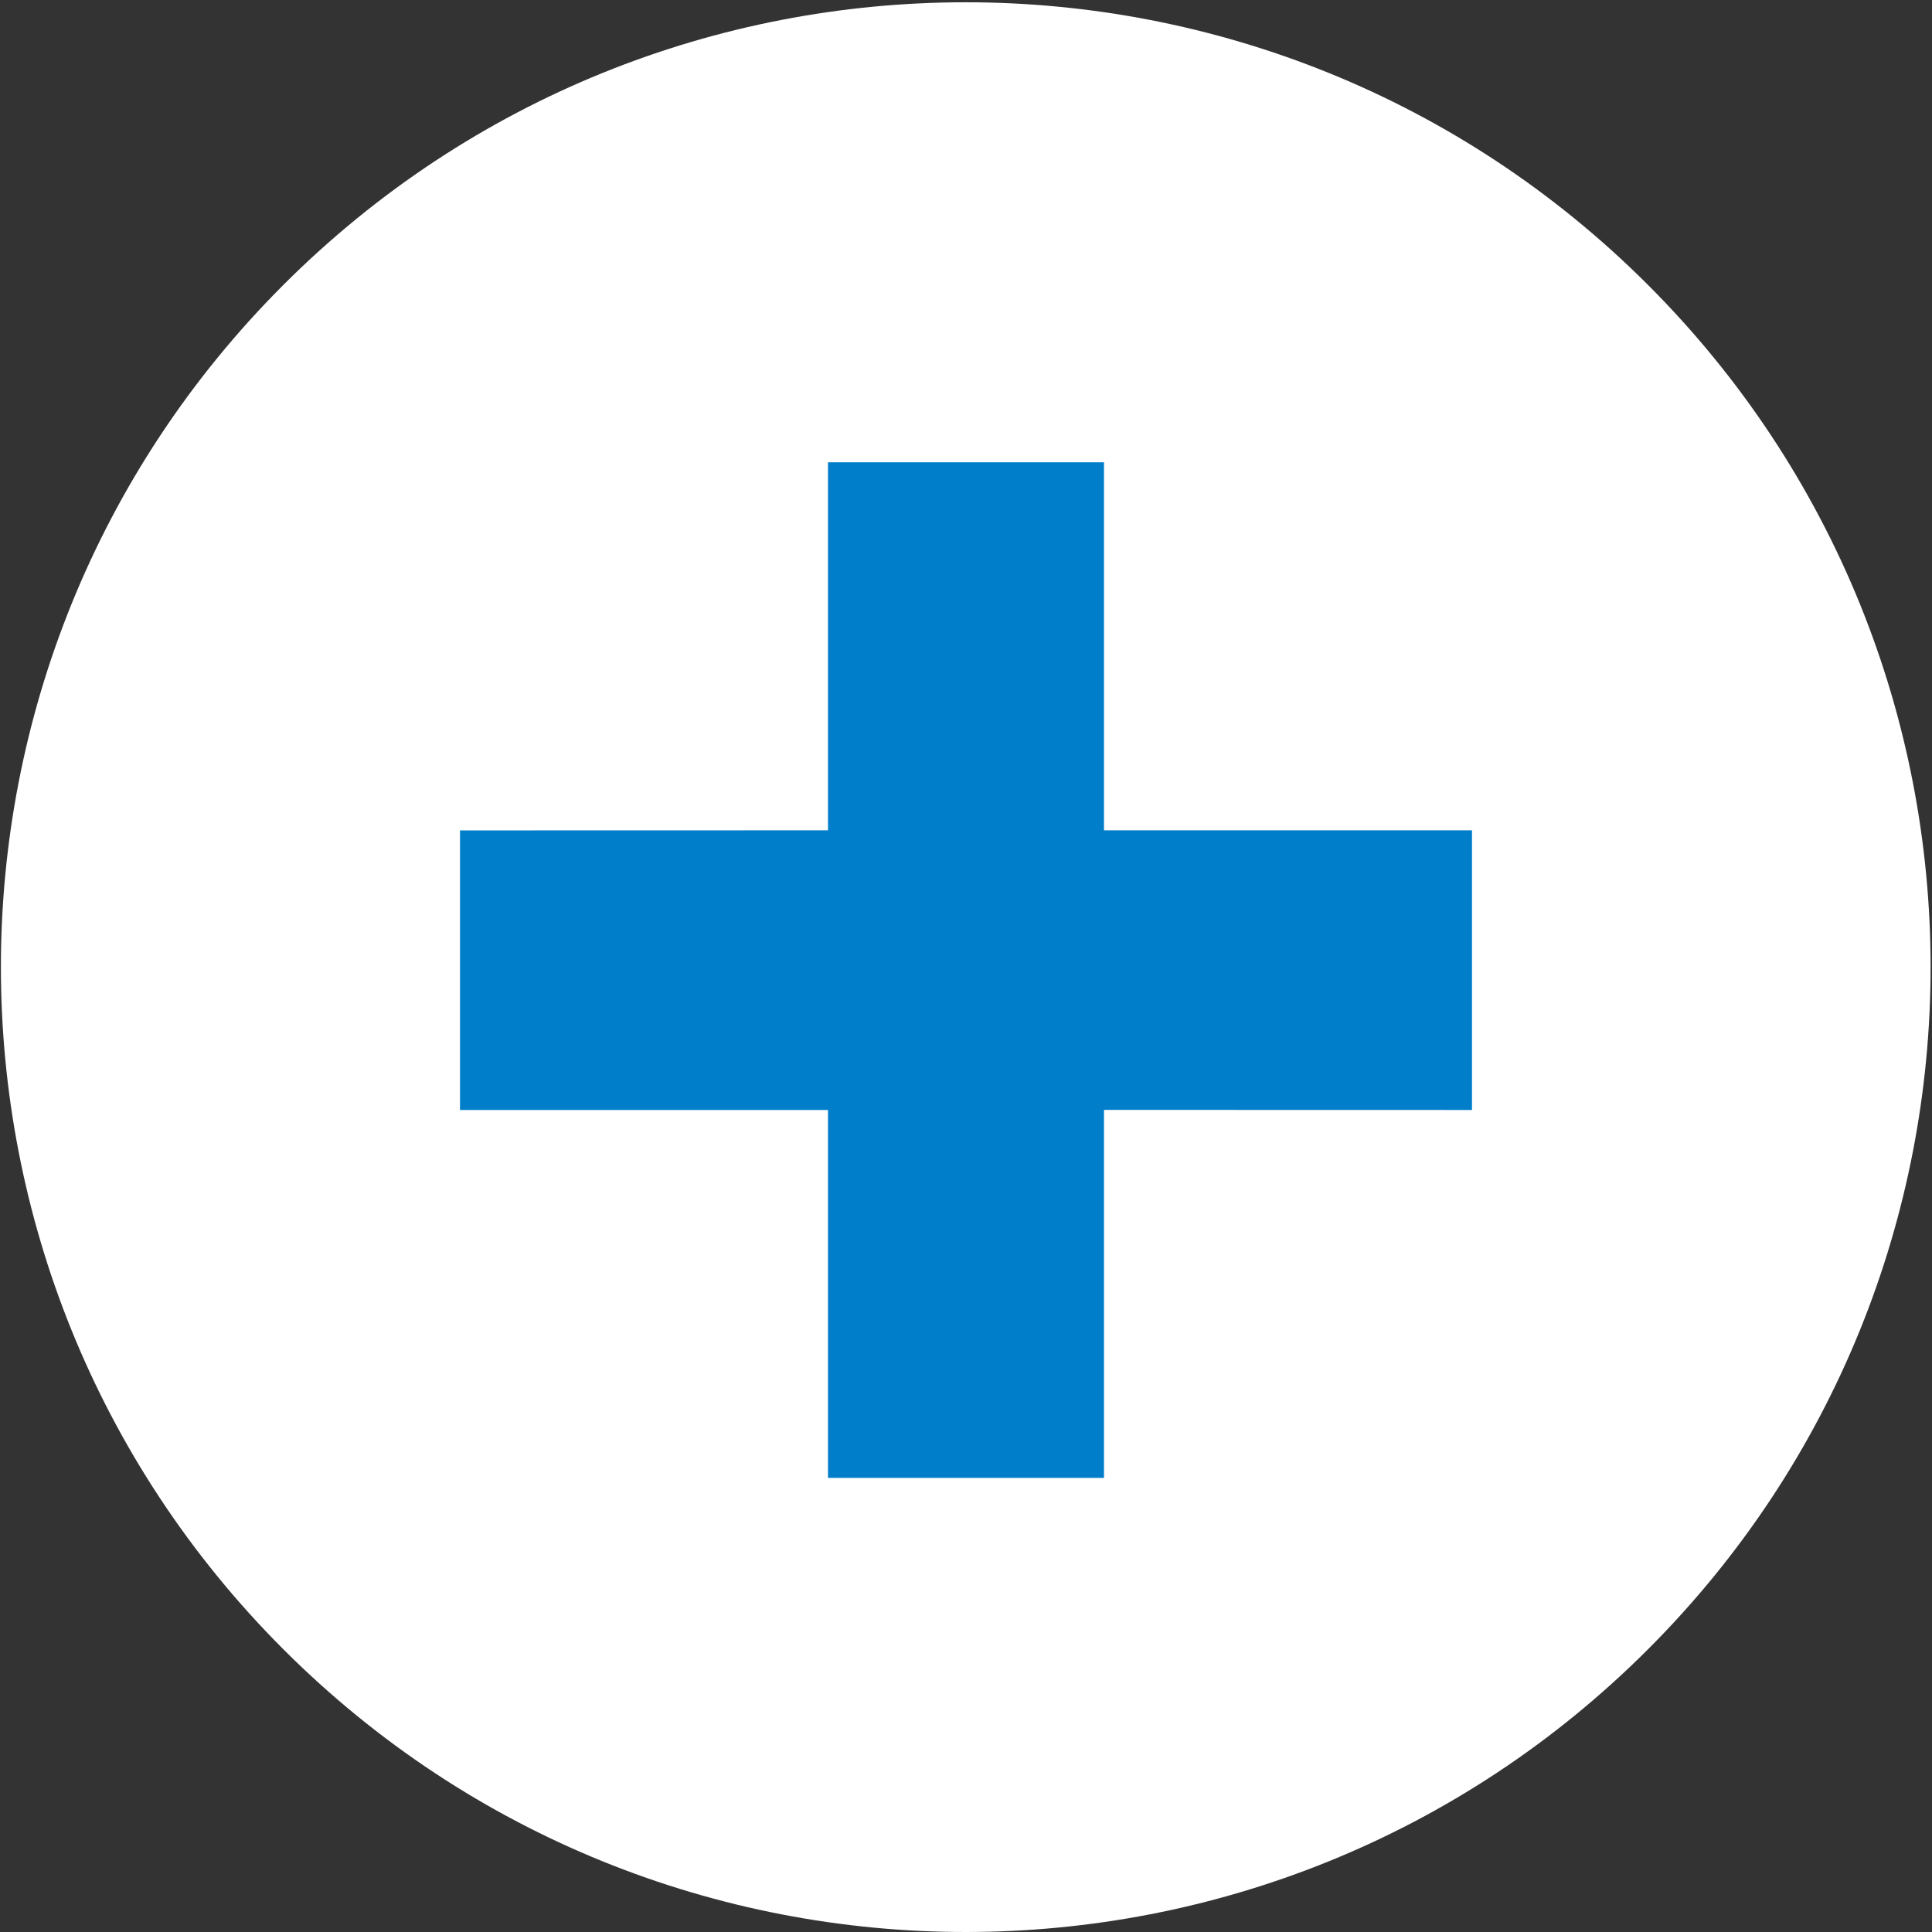 <?xml version="1.0" encoding="utf-8"?>
<!-- Generator: Adobe Illustrator 16.0.4, SVG Export Plug-In . SVG Version: 6.00 Build 0)  -->
<!DOCTYPE svg PUBLIC "-//W3C//DTD SVG 1.1//EN" "http://www.w3.org/Graphics/SVG/1.1/DTD/svg11.dtd">
<svg version="1.1" id="Layer_1" xmlns="http://www.w3.org/2000/svg" xmlns:xlink="http://www.w3.org/1999/xlink" x="0px" y="0px"
	 width="21px" height="21px" viewBox="0 0 21 21" enable-background="new 0 0 21 21" xml:space="preserve">
<rect x="0" y="0" width="21" height="21" fill="#333333" stroke="none"/>
<g>
	<path fill="#FFFFFF" d="M17.912,3.096c-4.096-4.095-10.735-4.095-14.831,0c-4.095,4.095-4.095,10.736,0,14.832
		c4.096,4.096,10.735,4.096,14.831,0C22.009,13.832,22.009,7.191,17.912,3.096z"/>
</g>
<polygon fill="#007ECA" points="16,12.065 12,12.064 12,16.064 9,16.064 9,12.065 5,12.065 5,9.026 9,9.025 9,5.025 12,5.025 
	12,9.025 16,9.025 "/>
<g>
</g>
<g>
</g>
<g>
</g>
<g>
</g>
<g>
</g>
<g>
</g>
<g>
</g>
<g>
</g>
<g>
</g>
<g>
</g>
<g>
</g>
<g>
</g>
<g>
</g>
<g>
</g>
<g>
</g>
</svg>
